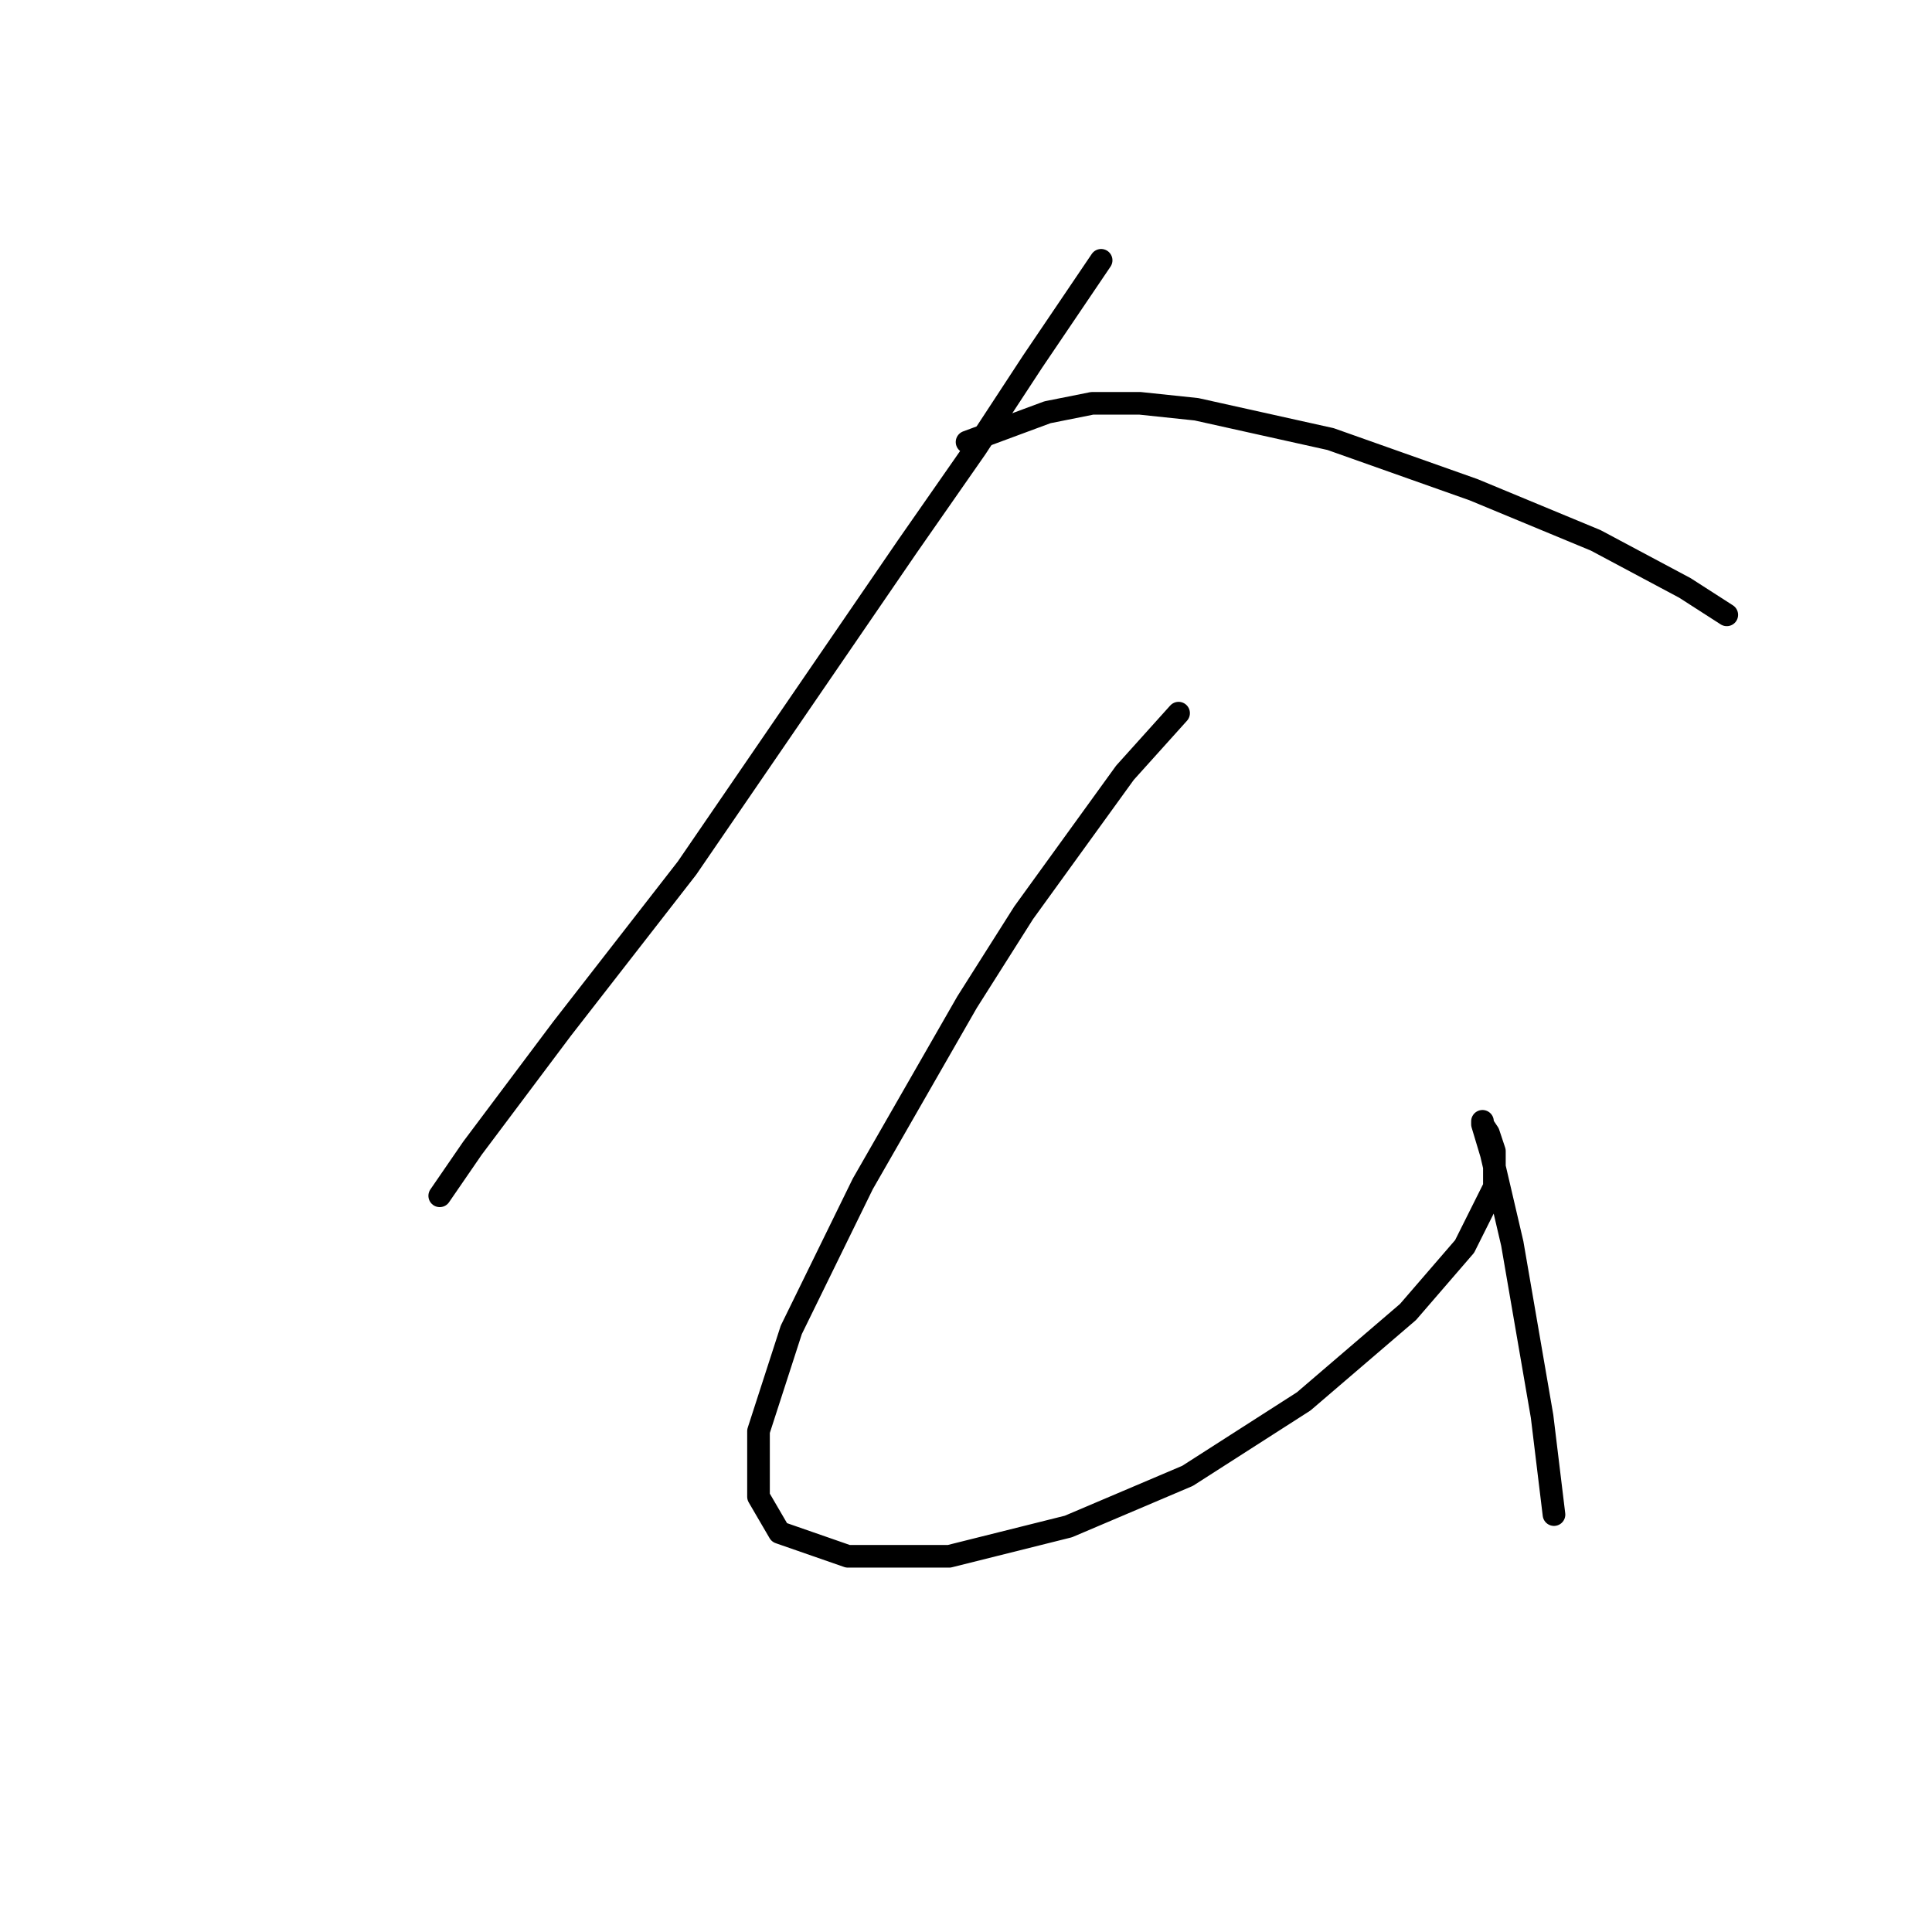 <?xml version="1.0" standalone="no"?>
    <svg width="256" height="256" xmlns="http://www.w3.org/2000/svg" version="1.1">
    <polyline stroke="black" stroke-width="3" stroke-linecap="round" fill="transparent" stroke-linejoin="round" points="145.905 34.492 136.825 47.914 129.325 59.362 120.245 72.39 91.032 115.025 74.451 136.343 62.608 152.134 58.266 158.45 58.266 158.45 " />
        <polyline stroke="black" stroke-width="3" stroke-linecap="round" fill="transparent" stroke-linejoin="round" points="128.14 58.573 138.799 54.625 144.721 53.441 151.037 53.441 158.538 54.23 176.303 58.178 195.252 64.889 211.437 71.6 223.28 77.917 228.807 81.47 228.807 81.47 " />
        <polyline stroke="black" stroke-width="3" stroke-linecap="round" fill="transparent" stroke-linejoin="round" points="156.169 94.497 149.063 102.393 135.641 120.947 128.14 132.79 114.323 156.871 104.849 176.215 100.506 189.637 100.506 198.322 103.27 203.06 112.349 206.218 125.772 206.218 141.563 202.27 157.354 195.559 172.75 185.69 186.567 173.846 194.067 165.161 198.015 157.266 198.015 152.529 197.226 150.16 196.436 148.976 196.436 148.581 196.436 148.976 197.62 152.923 200.384 164.767 204.331 187.663 205.911 200.691 205.911 200.691 " />
        </svg>